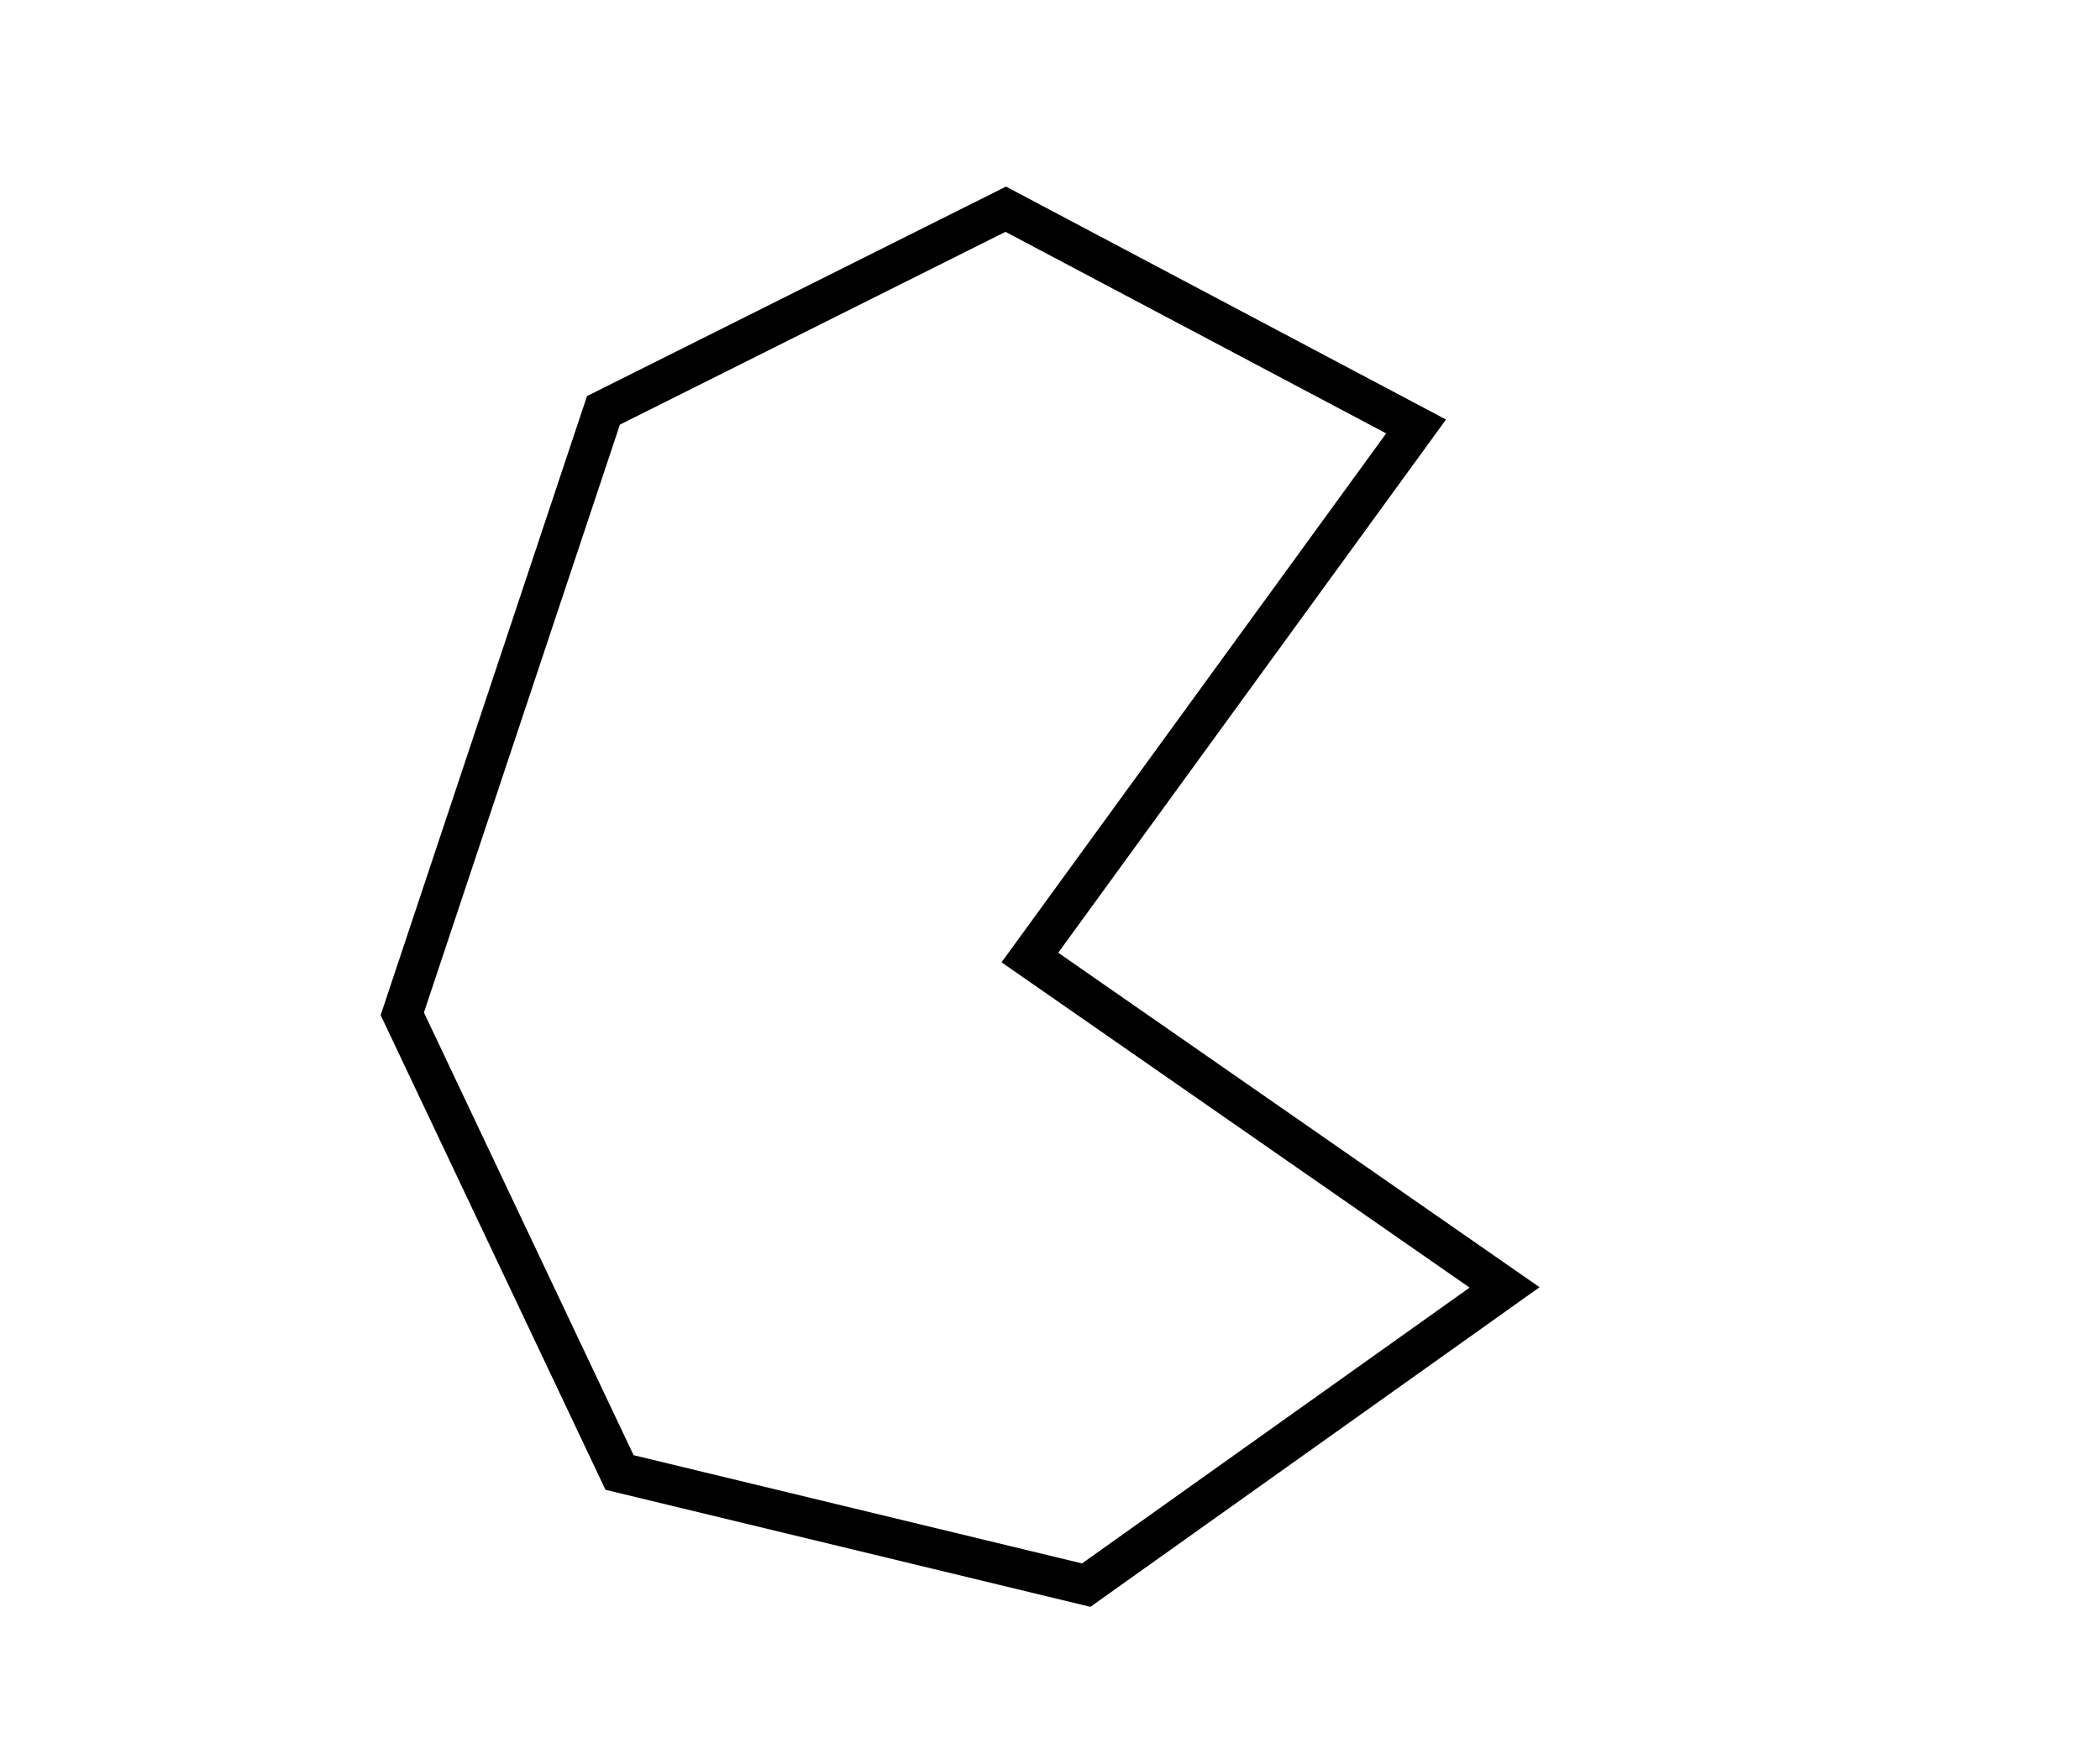 <?xml version="1.0" encoding="utf-8" ?>
<svg baseProfile="full" height="218" version="1.1" width="261" xmlns="http://www.w3.org/2000/svg" xmlns:ev="http://www.w3.org/2001/xml-events" xmlns:xlink="http://www.w3.org/1999/xlink"><defs /><rect fill="white" height="218" width="261" x="0" y="0" /><path d="M 125,26 L 75,51 L 50,126 L 77,183 L 135,197 L 187,160 L 128,119 L 176,53 Z" fill="none" stroke="black" stroke-width="5" /></svg>
